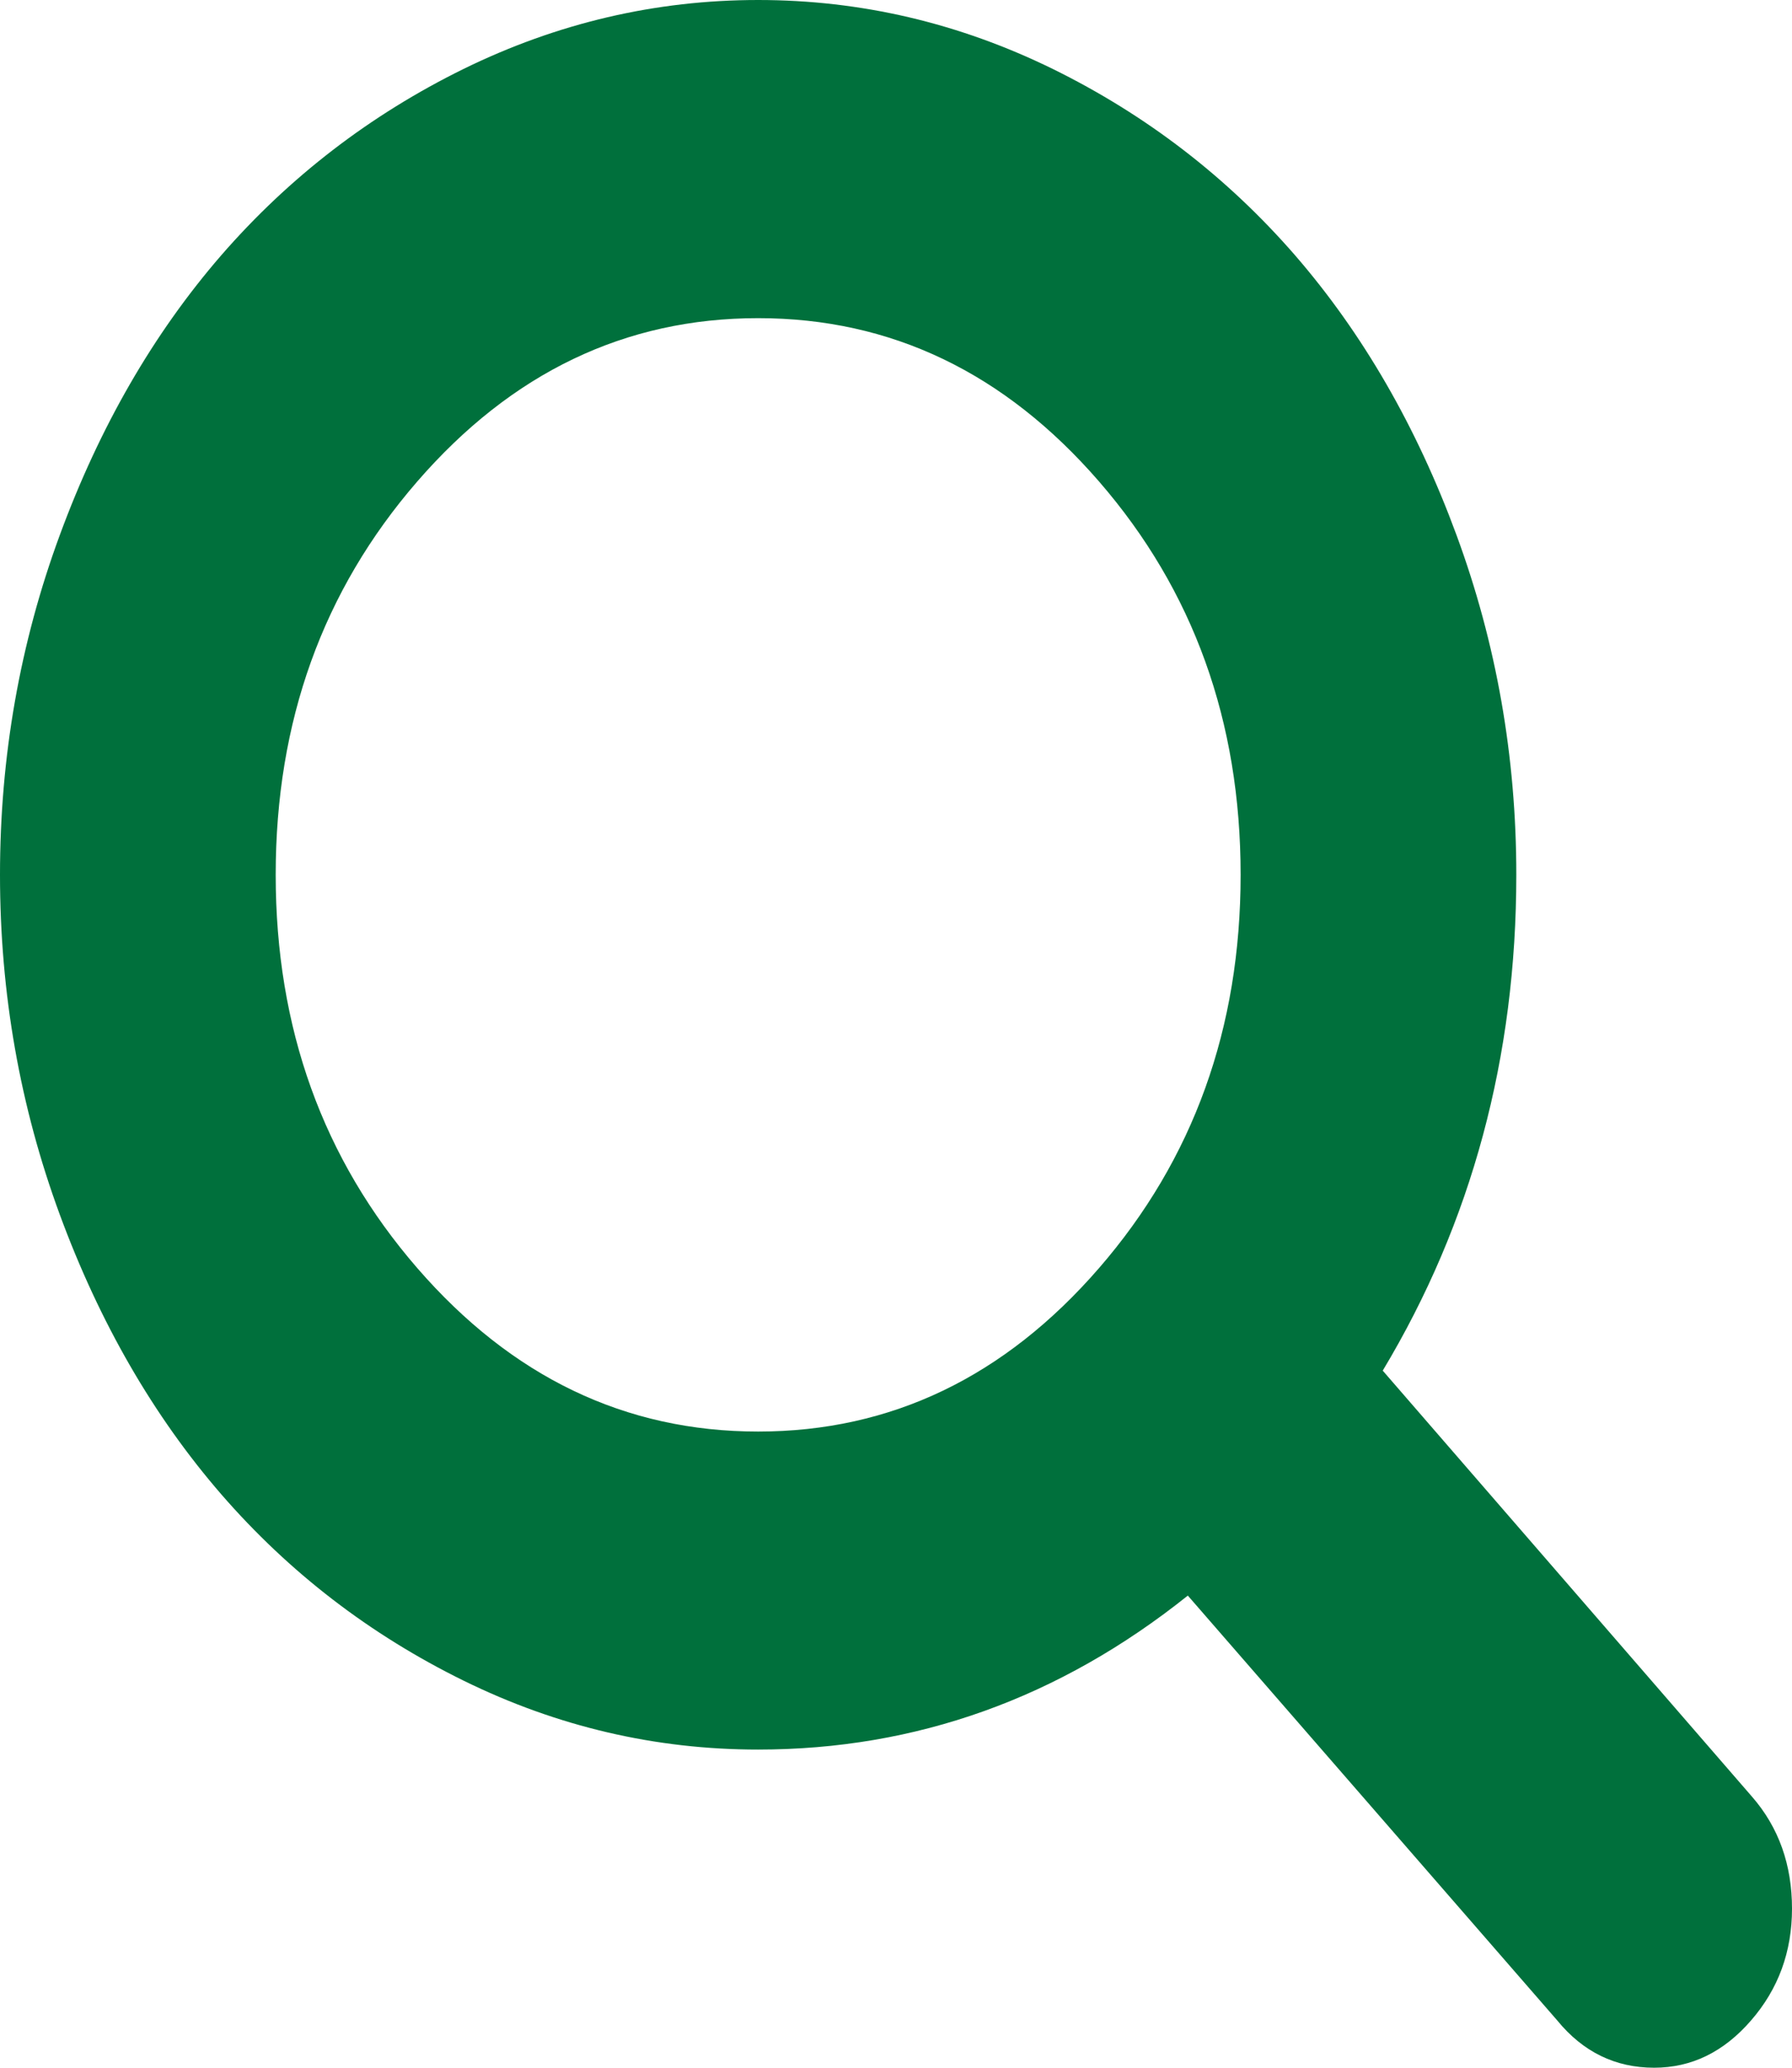 ﻿<?xml version="1.0" encoding="utf-8"?>
<svg version="1.1" xmlns:xlink="http://www.w3.org/1999/xlink" width="13px" height="15px" xmlns="http://www.w3.org/2000/svg">
  <g transform="matrix(1 0 0 1 -68 -18 )">
    <path d="M 7.973 9.199  C 8.658 8.409  9 7.458  9 6.346  C 9 5.234  8.658 4.283  7.973 3.493  C 7.288 2.703  6.464 2.308  5.5 2.308  C 4.536 2.308  3.712 2.703  3.027 3.493  C 2.342 4.283  2 5.234  2 6.346  C 2 7.458  2.342 8.409  3.027 9.199  C 3.712 9.989  4.536 10.385  5.5 10.385  C 6.464 10.385  7.288 9.989  7.973 9.199  Z M 12.711 13.035  C 12.904 13.257  13 13.528  13 13.846  C 13 14.159  12.901 14.429  12.703 14.657  C 12.505 14.886  12.271 15  12 15  C 11.719 15  11.484 14.886  11.297 14.657  L 8.617 11.575  C 7.685 12.32  6.646 12.692  5.5 12.692  C 4.755 12.692  4.043 12.526  3.363 12.192  C 2.684 11.858  2.098 11.408  1.605 10.84  C 1.113 10.272  0.723 9.596  0.434 8.812  C 0.145 8.027  0 7.206  0 6.346  C 0 5.487  0.145 4.665  0.434 3.881  C 0.723 3.096  1.113 2.42  1.605 1.852  C 2.098 1.285  2.684 0.834  3.363 0.5  C 4.043 0.167  4.755 0  5.5 0  C 6.245 0  6.957 0.167  7.637 0.5  C 8.316 0.834  8.902 1.285  9.395 1.852  C 9.887 2.42  10.277 3.096  10.566 3.881  C 10.855 4.665  11 5.487  11 6.346  C 11 7.668  10.677 8.867  10.031 9.943  L 12.711 13.035  Z " fill-rule="nonzero" fill="#00703c" stroke="none" transform="matrix(1 0 0 1 68 18 )" />
  </g>
</svg>